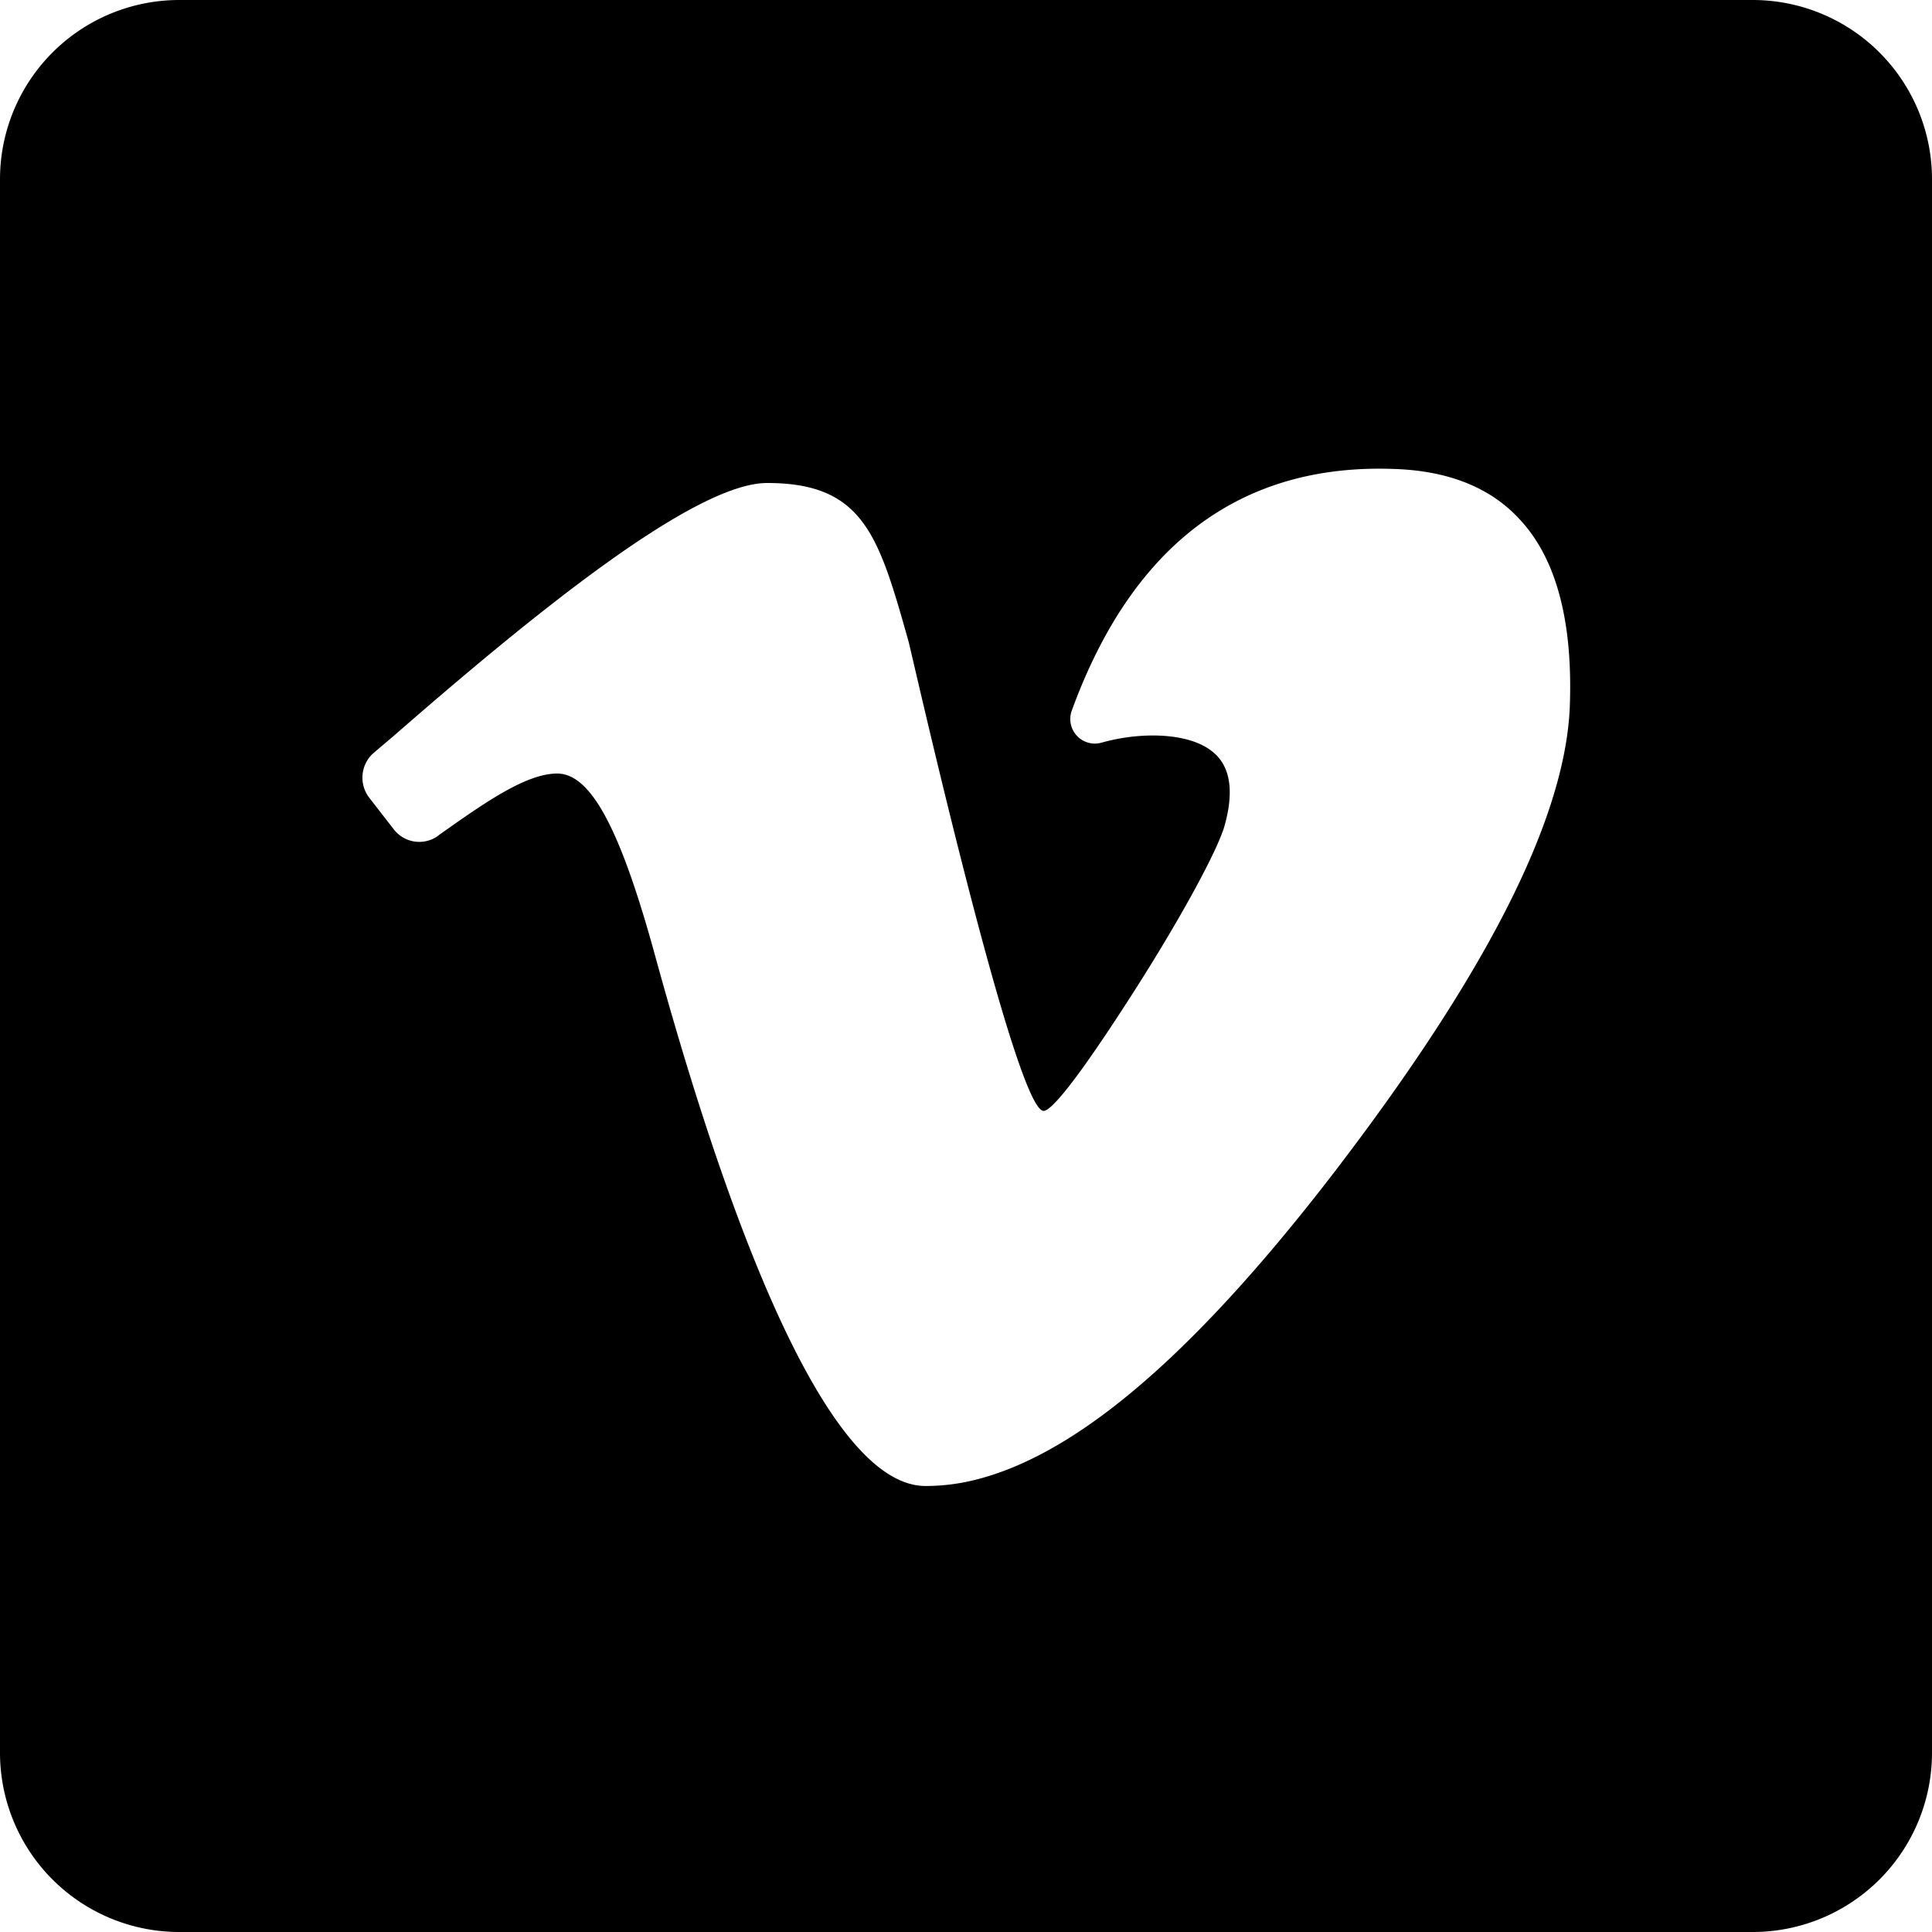 <svg height="512" viewBox="0 0 176 176" width="512" xmlns="http://www.w3.org/2000/svg"><g id="Layer_2" data-name="Layer 2"><g id="_06.vimeo" data-name="06.vimeo"><path d="m159.67 0h-143.34a16.33 16.33 0 0 0 -16.33 16.33v143.34a16.33 16.33 0 0 0 16.33 16.33h143.34a16.33 16.33 0 0 0 16.33-16.33v-143.34a16.33 16.33 0 0 0 -16.33-16.33zm-16.67 64.49c-.47 10.37-7.87 24.62-21.68 42.59-13.46 17.45-24.2 26.04-33.32 27.92a18.75 18.75 0 0 1 -3.68.37c-9.47 0-18.69-26.52-24.77-48.78-3.18-11.46-5.86-16.27-8.94-16.12-2.84.09-6.61 2.76-10.61 5.59l-.12.1a2.93 2.93 0 0 1 -4-.6l-2.28-2.94a3 3 0 0 1 .4-4l1.91-1.62c12.29-10.71 27.26-23 33.97-23 8.81 0 10.17 4.82 12.88 14.41.13.46 2.53 11.07 5.24 21.62s5.76 21.17 7.07 21.17c.79 0 3.53-3.5 8.48-11.27 4.07-6.4 7.35-12.43 8-14.69.75-2.67.62-4.72-.42-6.08-1.35-1.75-4.06-2.16-6.13-2.16a17.48 17.48 0 0 0 -4.67.66 2.24 2.24 0 0 1 -2.69-2.94c5.5-15.07 15.36-22.5 29.31-22 4.94.15 8.79 1.67 11.45 4.55 3.39 3.59 4.91 9.39 4.6 17.22z"/></g></g></svg>